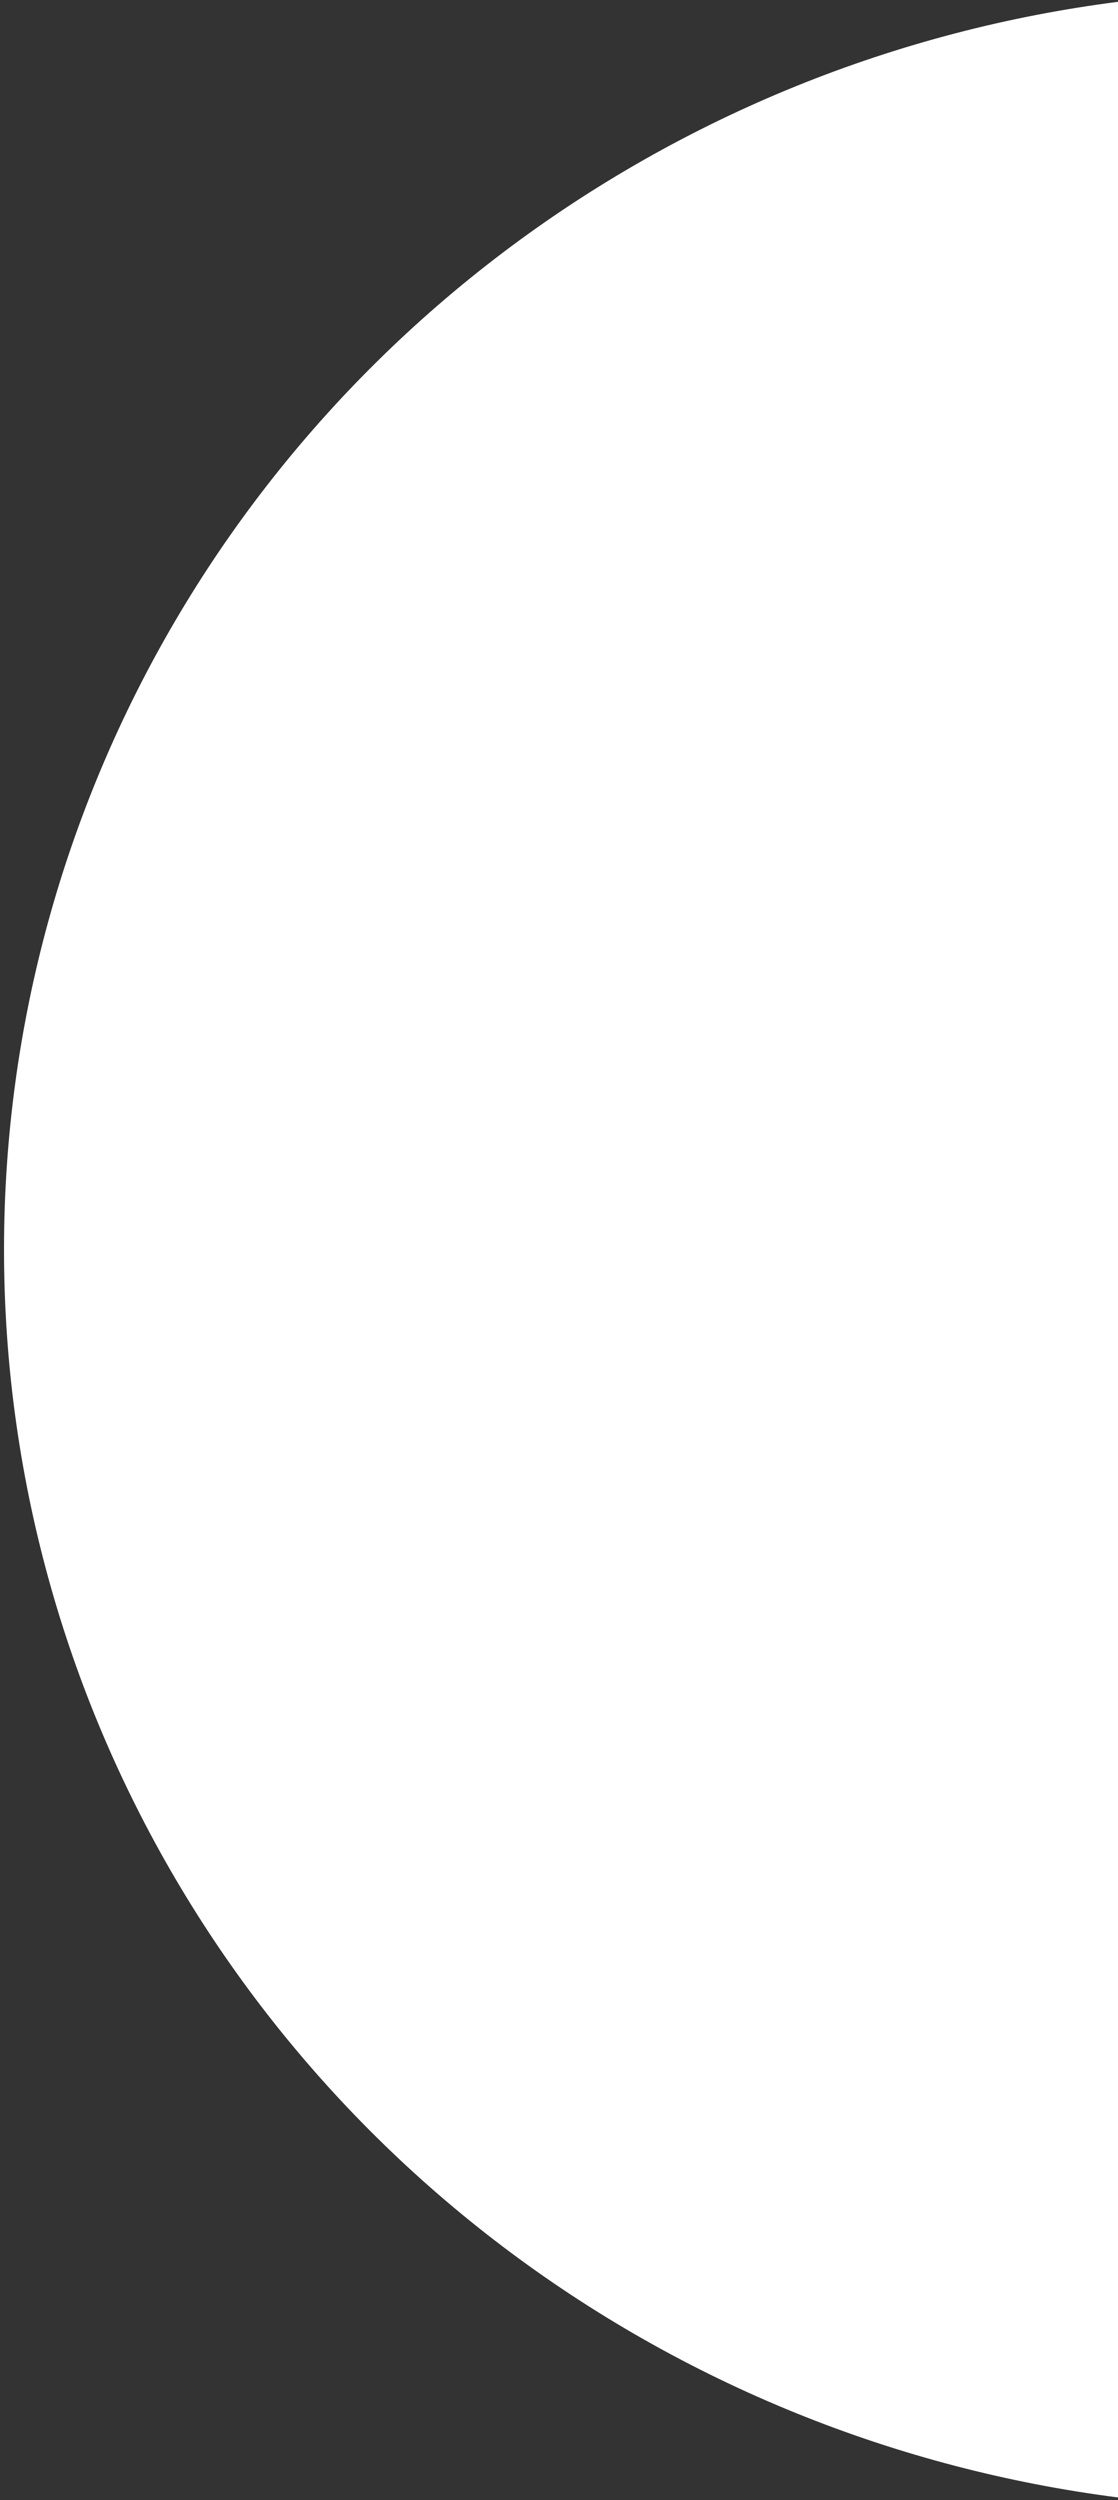 <svg width="204" height="456" xmlns="http://www.w3.org/2000/svg">
    <rect width="100%" height="100%" fill="#333333" stroke="none"/>
    <ellipse cx="510.5" cy="387.779" rx="233.5" ry="229.522" transform="translate(-276.266 -159.855)" fill="#FFF"/>
</svg>
